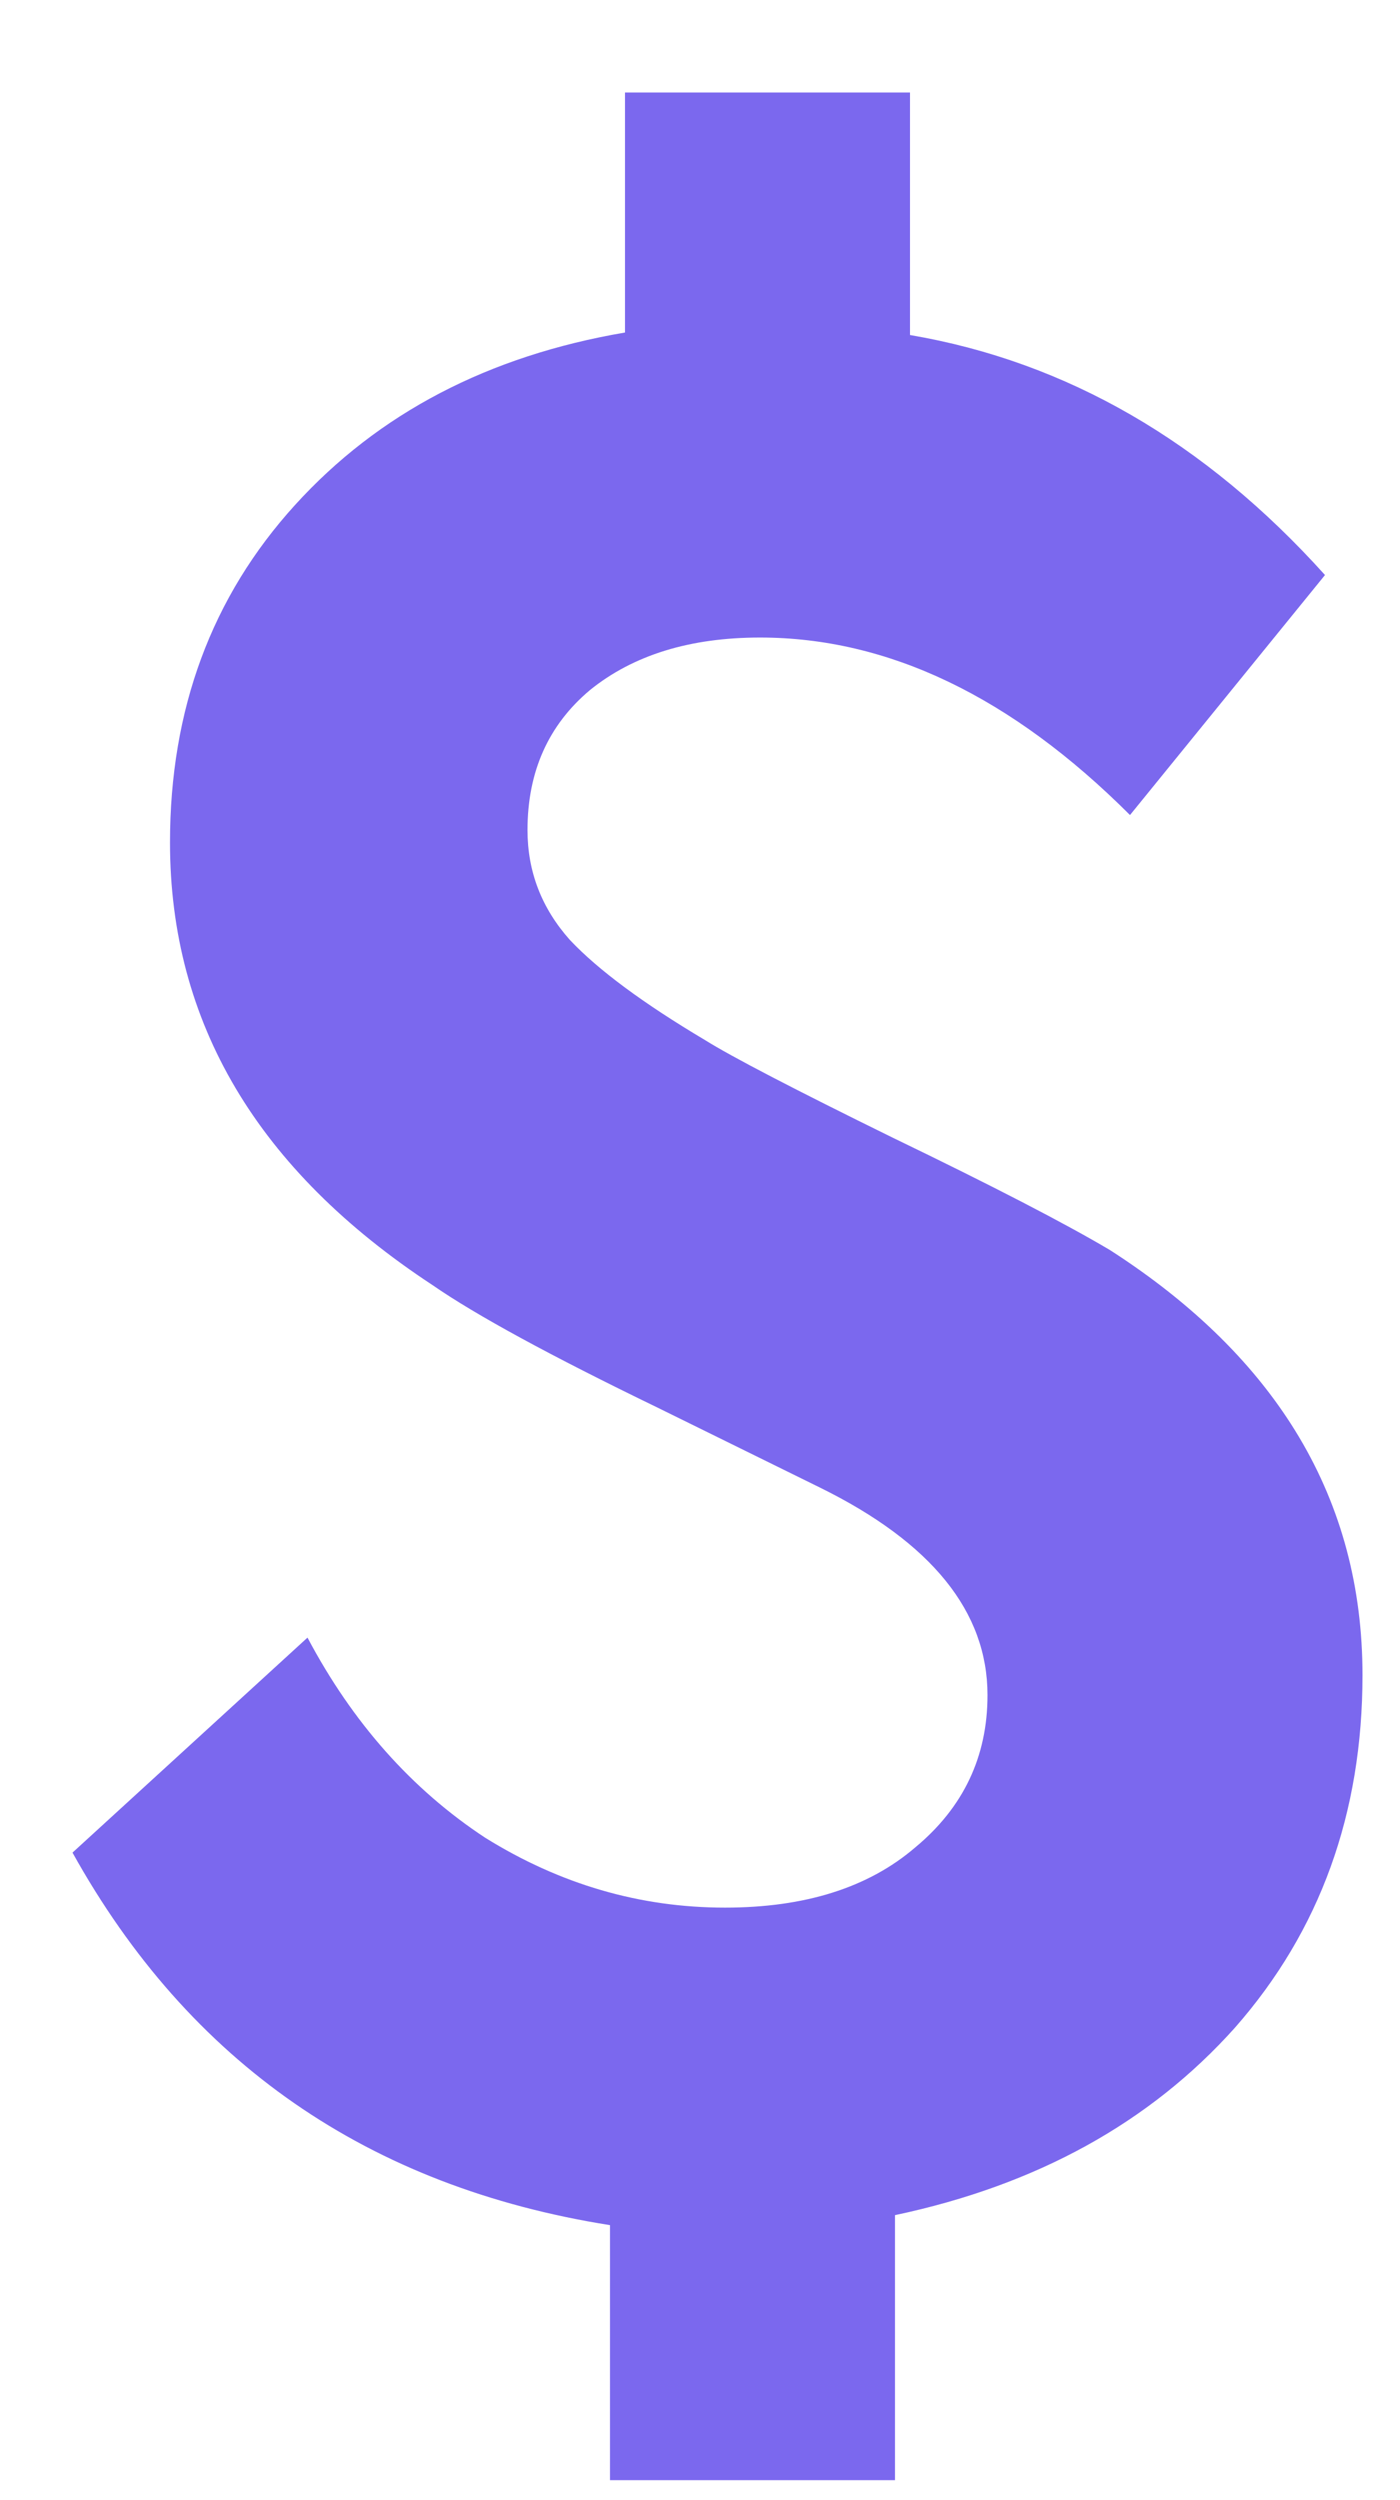 <svg width="14" height="25" viewBox="0 0 14 25" fill="none" xmlns="http://www.w3.org/2000/svg">
<path d="M13.625 16.75C13.625 18.133 13.2 19.308 12.35 20.275C11.5 21.225 10.367 21.85 8.95 22.15V24.8H6.1V22.25C3.683 21.867 1.892 20.625 0.725 18.525L3.075 16.375C3.525 17.225 4.117 17.892 4.85 18.375C5.6 18.842 6.4 19.075 7.25 19.075C8.05 19.075 8.683 18.875 9.15 18.475C9.633 18.075 9.875 17.567 9.875 16.95C9.875 16.117 9.317 15.425 8.2 14.875L6.575 14.075C5.508 13.558 4.758 13.15 4.325 12.85C2.575 11.7 1.7 10.225 1.7 8.425C1.7 7.092 2.117 5.967 2.95 5.05C3.783 4.133 4.883 3.558 6.25 3.325V0.925H9.1V3.35C10.667 3.617 12.05 4.417 13.25 5.75L11.3 8.15C10.117 6.967 8.883 6.375 7.6 6.375C6.9 6.375 6.333 6.55 5.9 6.9C5.483 7.25 5.275 7.717 5.275 8.3C5.275 8.717 5.417 9.083 5.7 9.4C5.983 9.7 6.433 10.033 7.05 10.4C7.317 10.567 7.942 10.892 8.925 11.375C9.925 11.858 10.65 12.233 11.1 12.5C12.783 13.583 13.625 15 13.625 16.75Z" fill="#7B68EE"/>
</svg>
